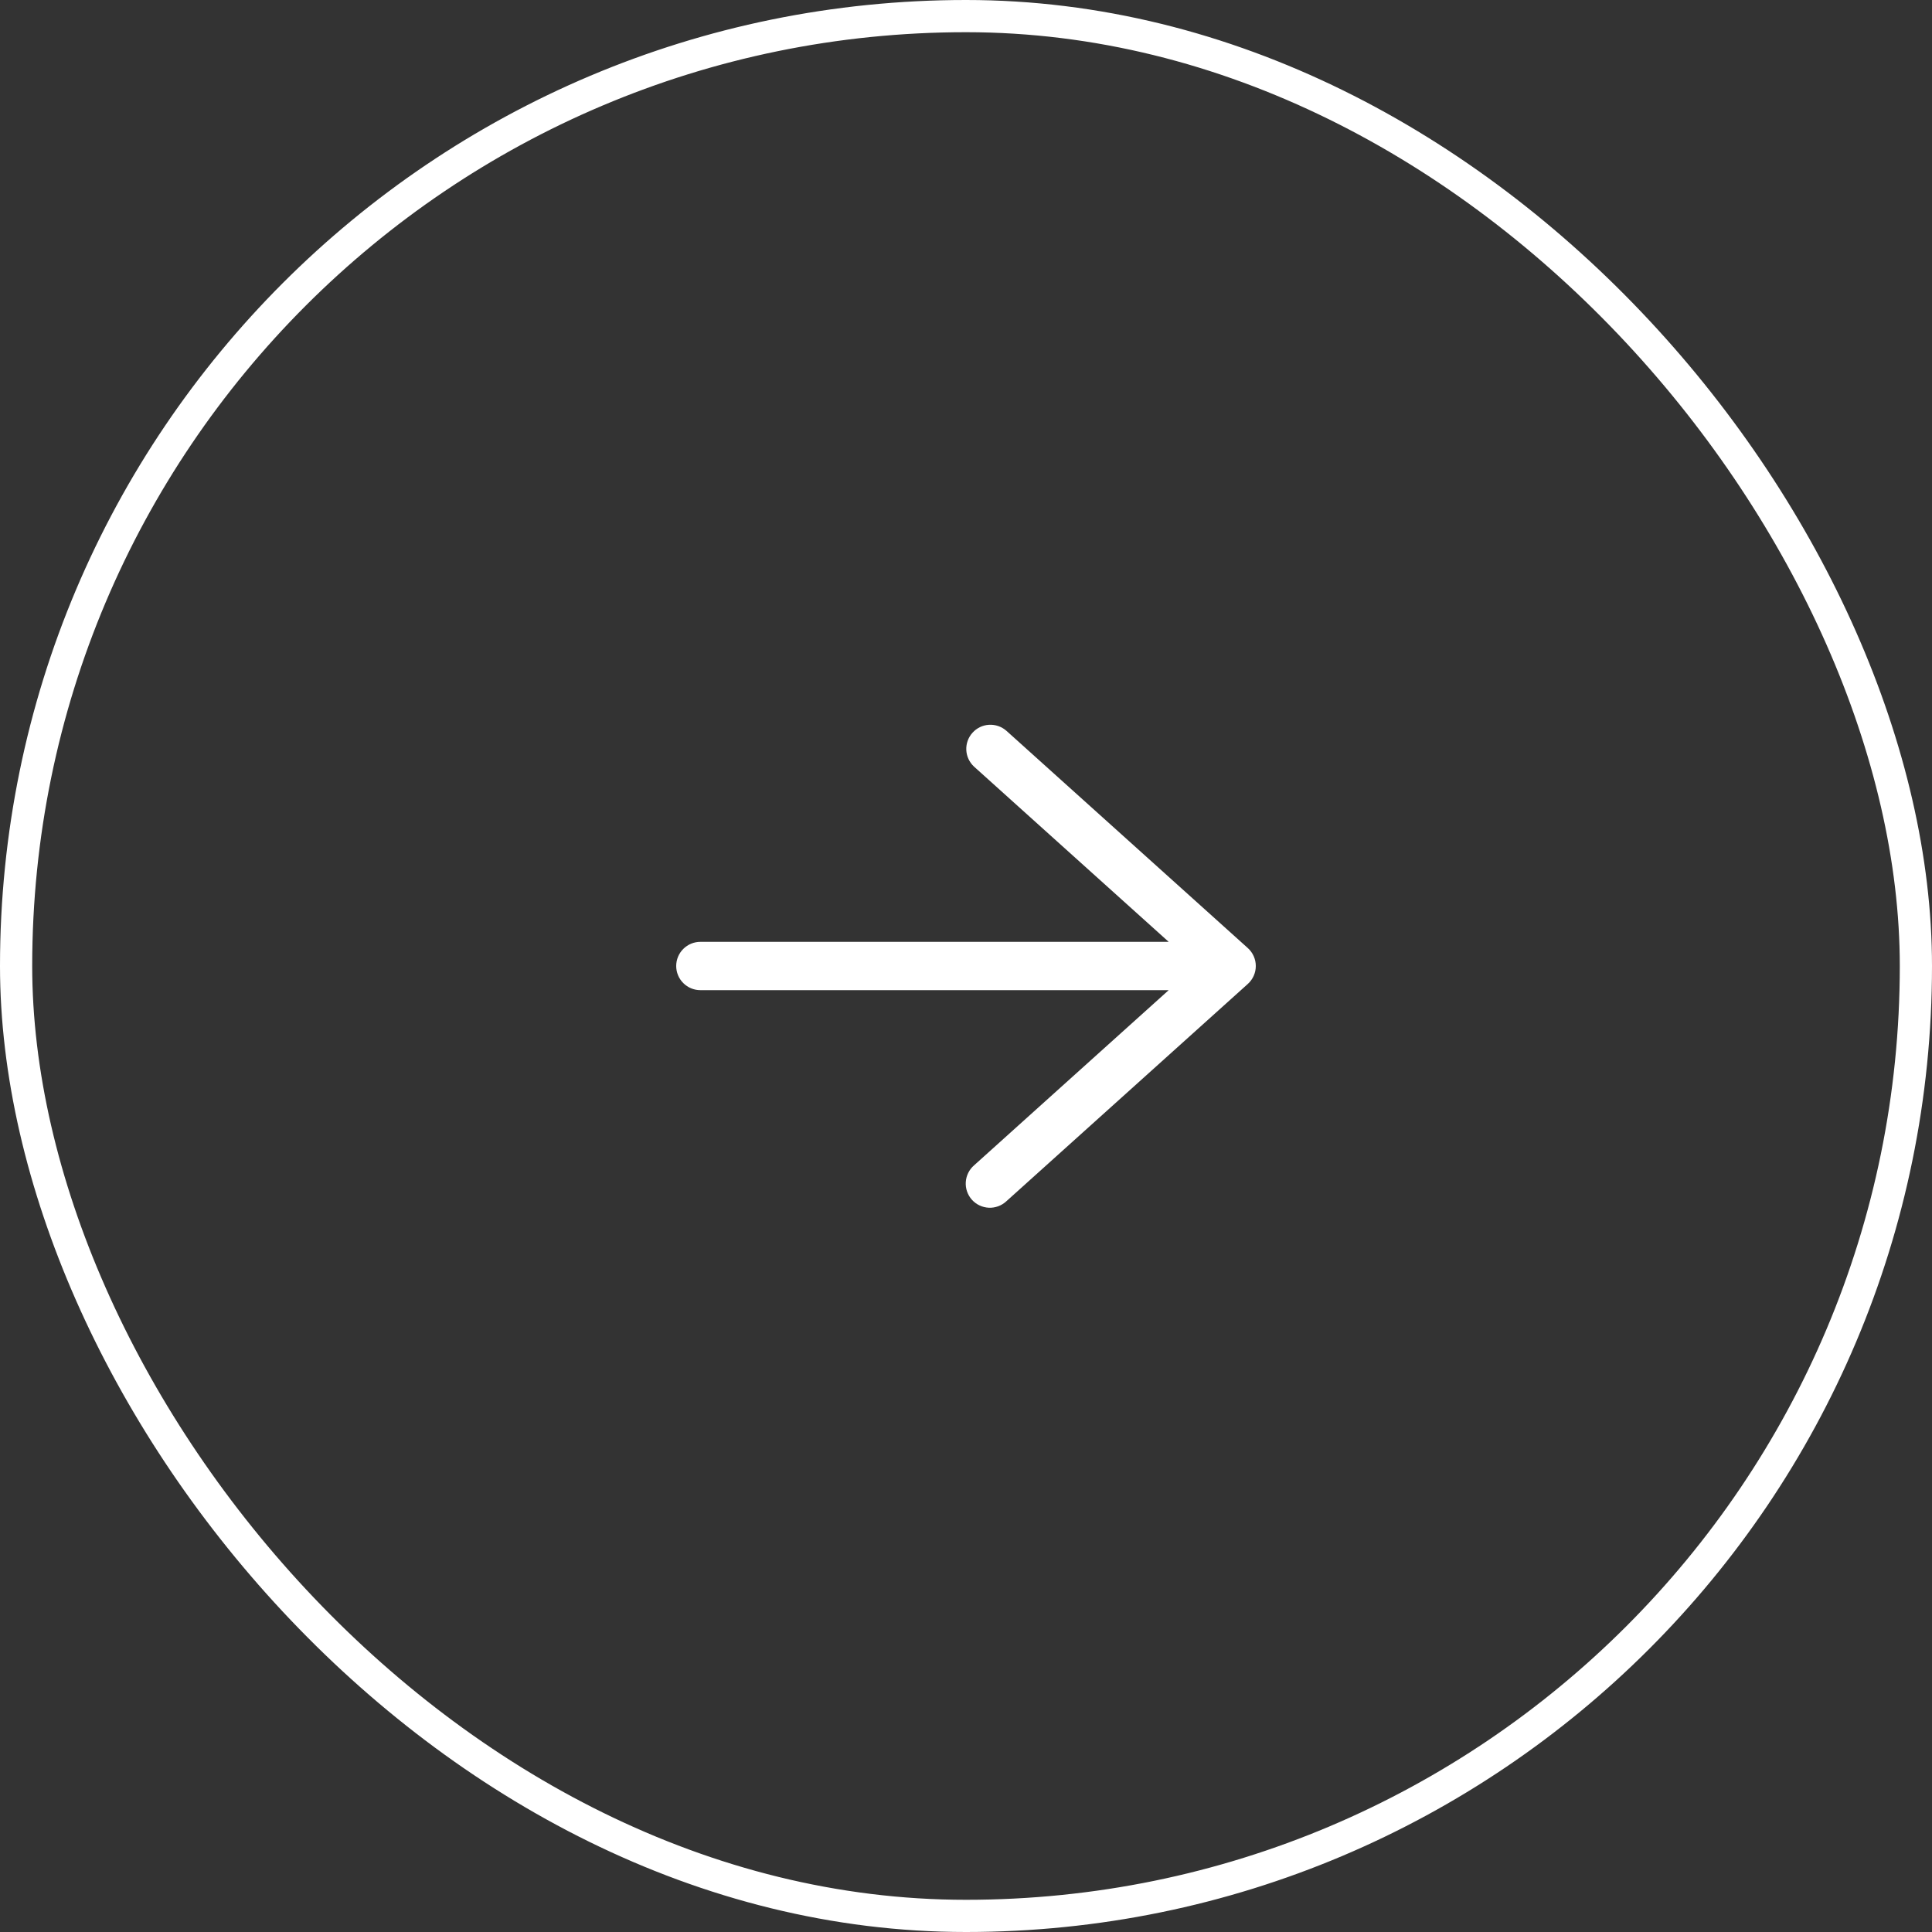 <svg width="60" height="60" viewBox="0 0 60 60" fill="none" xmlns="http://www.w3.org/2000/svg">
<rect x="0" y="0" width="60" height="60" fill="#333333" stroke="none"/>
<path d="M21.75 29.25C21.551 29.25 21.36 29.329 21.22 29.47C21.079 29.61 21 29.801 21 30C21 30.199 21.079 30.39 21.22 30.53C21.36 30.671 21.551 30.75 21.75 30.75H36.295L30.249 36.192C30.174 36.257 30.113 36.337 30.069 36.426C30.025 36.515 29.999 36.612 29.993 36.712C29.987 36.811 30 36.91 30.033 37.004C30.066 37.098 30.117 37.185 30.183 37.259C30.25 37.333 30.33 37.393 30.42 37.435C30.51 37.478 30.608 37.502 30.707 37.507C30.806 37.512 30.905 37.496 30.999 37.462C31.092 37.428 31.178 37.376 31.251 37.308L38.751 30.558C38.829 30.488 38.892 30.402 38.935 30.305C38.978 30.209 39 30.105 39 30C39 29.895 38.978 29.791 38.935 29.695C38.892 29.598 38.829 29.512 38.751 29.442L31.251 22.692C31.102 22.563 30.909 22.497 30.712 22.509C30.516 22.521 30.332 22.61 30.201 22.757C30.069 22.903 30 23.096 30.009 23.292C30.018 23.489 30.105 23.674 30.249 23.808L36.295 29.25H21.75Z" fill="white"/>
<rect x="0.5" y="0.5" width="59" height="59" rx="29.5" stroke="white"/>
</svg>
